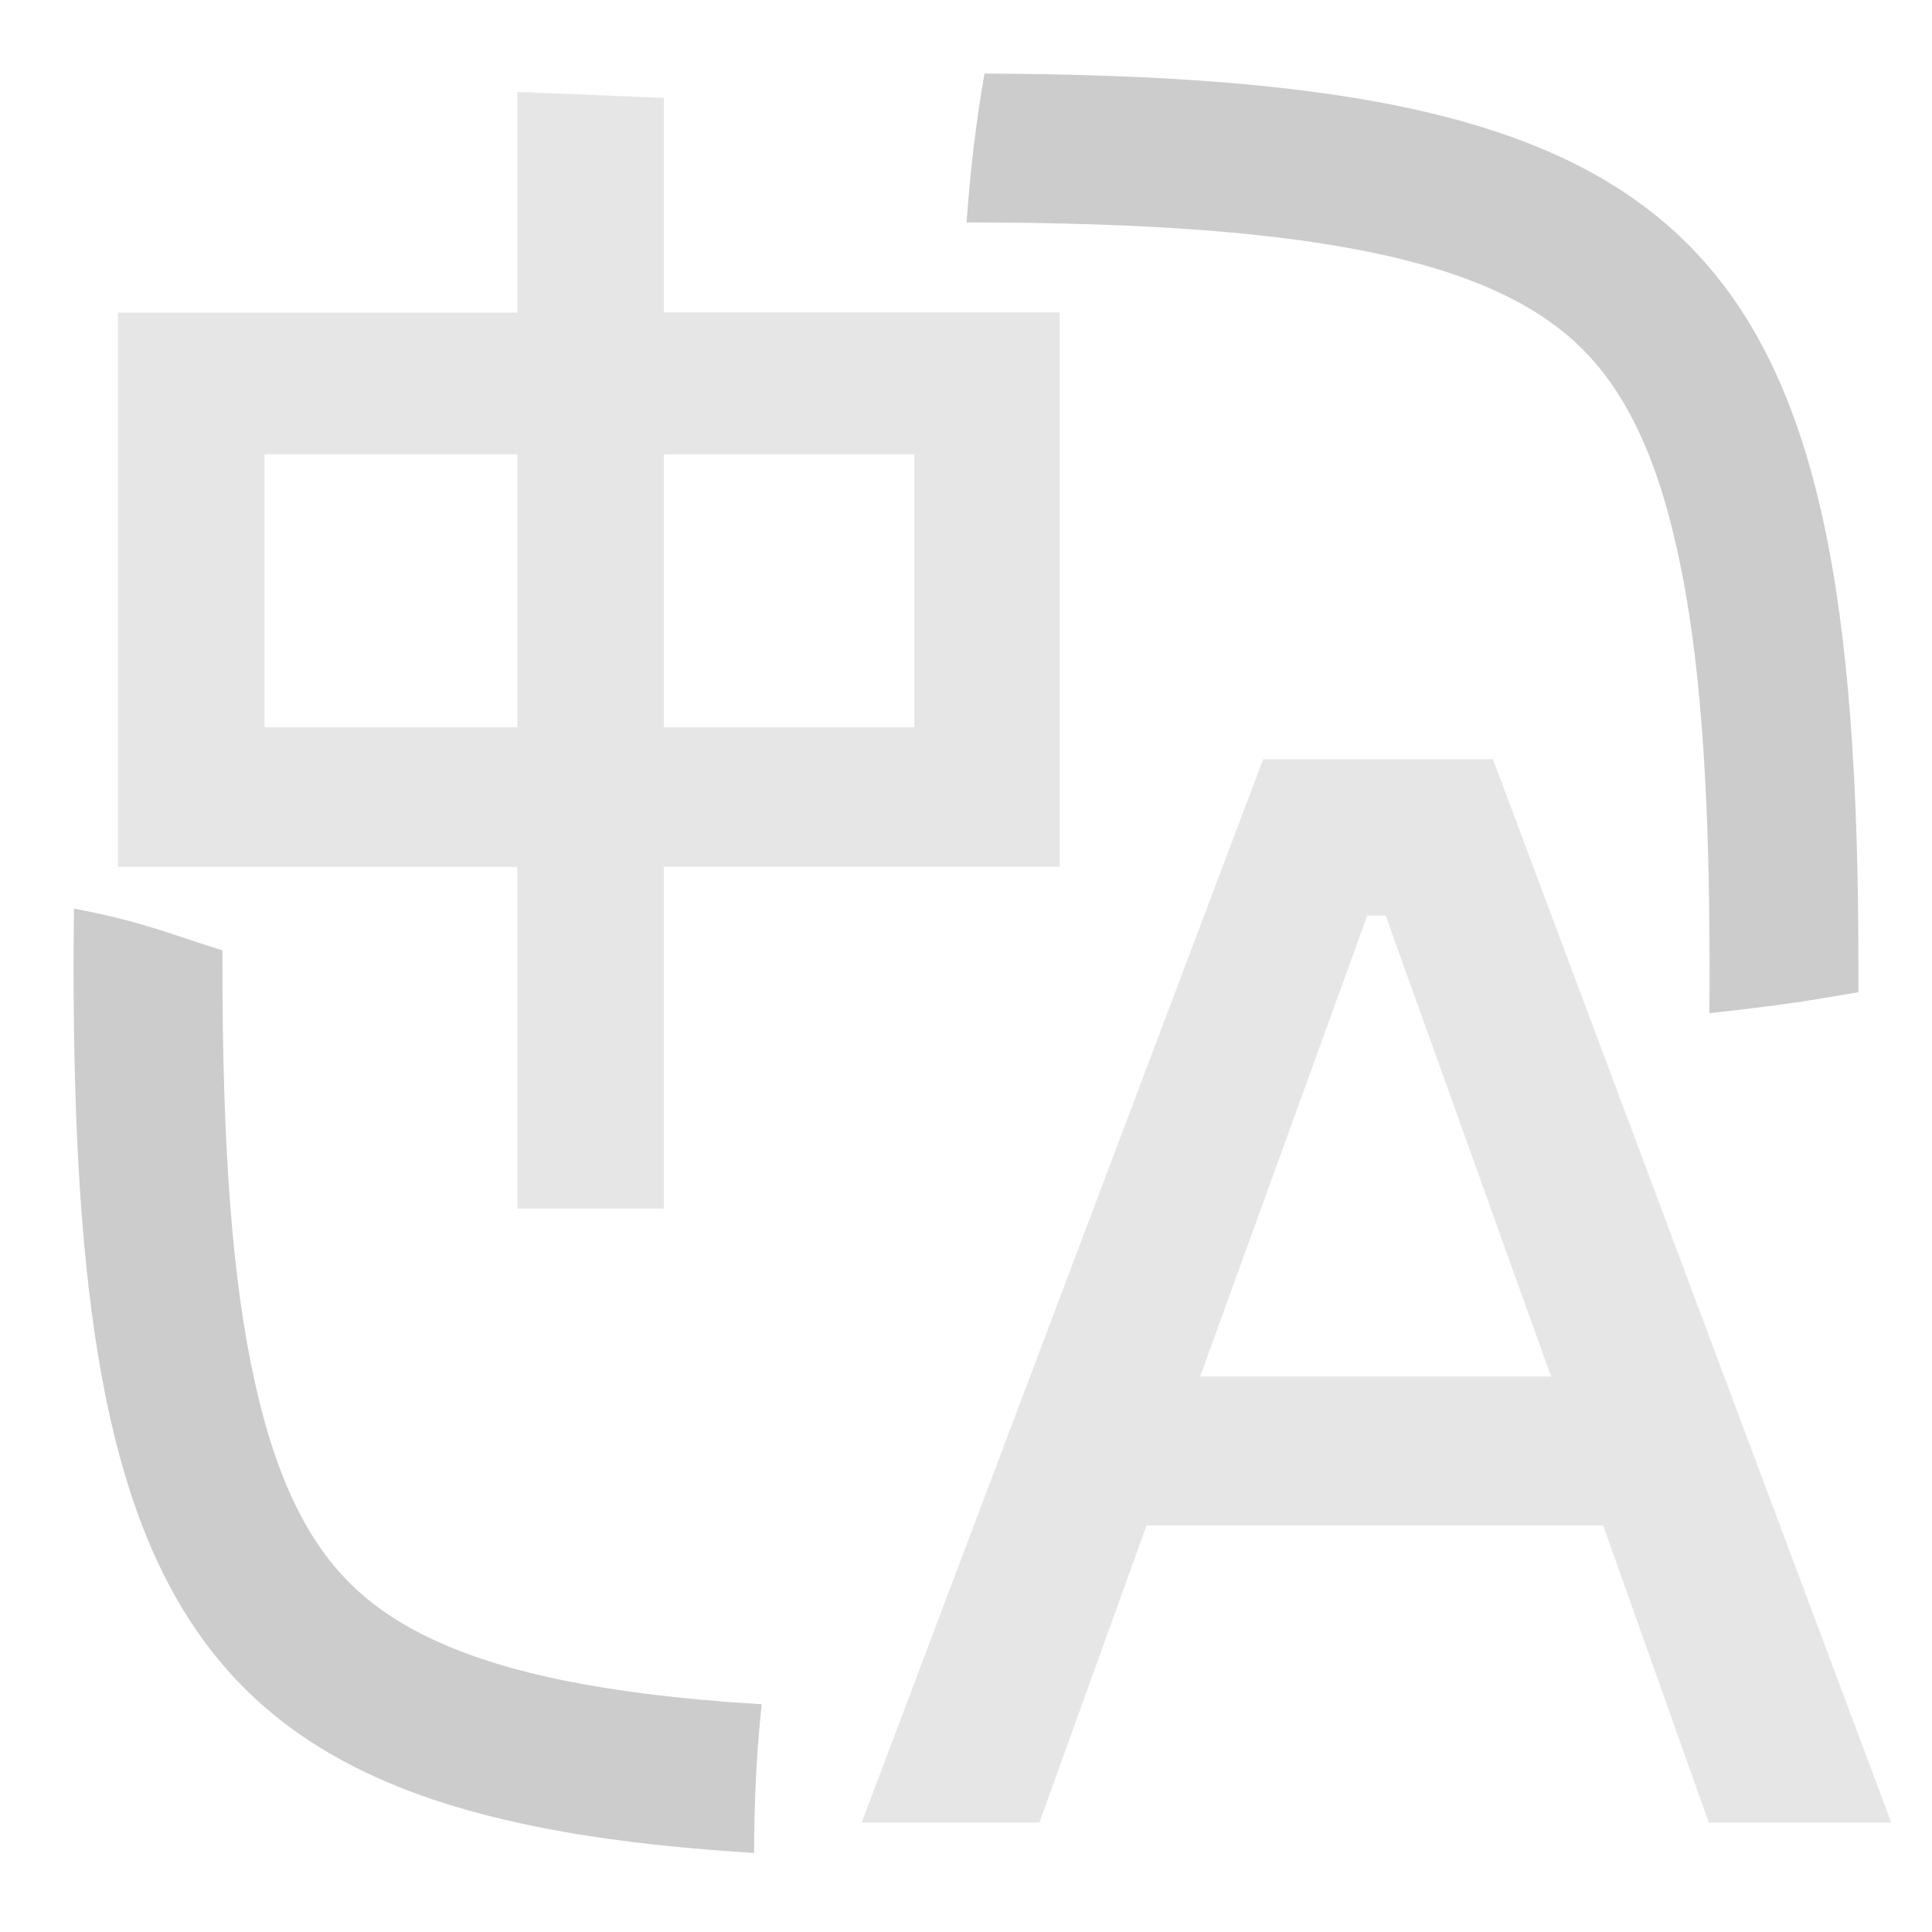 <?xml version="1.0" encoding="utf-8"?>
<!-- Generator: Adobe Illustrator 27.9.0, SVG Export Plug-In . SVG Version: 6.00 Build 0)  -->
<svg version="1.1" id="Layer_1" xmlns="http://www.w3.org/2000/svg" xmlns:xlink="http://www.w3.org/1999/xlink" x="0px" y="0px"
	 viewBox="0 0 1024 1024" style="enable-background:new 0 0 1024 1024;" xml:space="preserve">
<style type="text/css">
	.st0{fill:#CCCCCC;}
	.st1{fill:#E6E6E6;}
</style>
<path class="st0" d="M185.2,838.9c-20.9-21-38.2-52.5-50-105.8C123,679,117.9,607.6,117.9,512c0-2.8,0-5.6,0-8.3
	c-10.2-3.2-20.3-6.6-30.4-9.9c-16-5.2-31.9-9.2-48.3-12.2c-0.1,9.9-0.2,20.1-0.2,30.5c0,348.9,67,452.2,360.7,470
	c0-26.3,1.2-52.6,4-78.8c-44.3-2.7-81.5-7.4-112.8-14.3C237.7,877.1,206.1,859.7,185.2,838.9z"/>
<path class="st0" d="M838.8,185.1c20.9,21,38.2,52.5,50,105.8C901,345,906.1,416.4,906.1,512c0,8.5,0,16.8-0.1,25
	c20.5-2.2,40.9-4.7,61.2-8.1c5.8-1,11.8-2,17.8-3c0-4.6,0-9.2,0-13.9c0-386.3-82.1-471.6-463.2-473c-4.6,26.1-7.6,52.4-9.5,78.9
	c95.2,0,166.8,5.3,220.8,17.2C786.3,146.9,817.9,164.3,838.8,185.1z"/>
<g>
	<path class="st1" d="M905.7,966l-56-157.5h-242L550.9,966h-94.2l212.8-563.6h121.8L1002.4,966H905.7z M636.1,729.6h186l-87.7-244.4
		h-9.7L636.1,729.6z"/>
</g>
<path class="st1" d="M274.2,640.7V459.5H62.5V165.7h211.7v-117l77.7,3.2v113.7h209.8v293.8H351.9v181.2h-77.7V640.7z M484.6,385.6
	V240.8H351.9v144.7h132.7V385.6z M274.2,385.6V240.8h-134v144.7h134V385.6z"/>
</svg>
